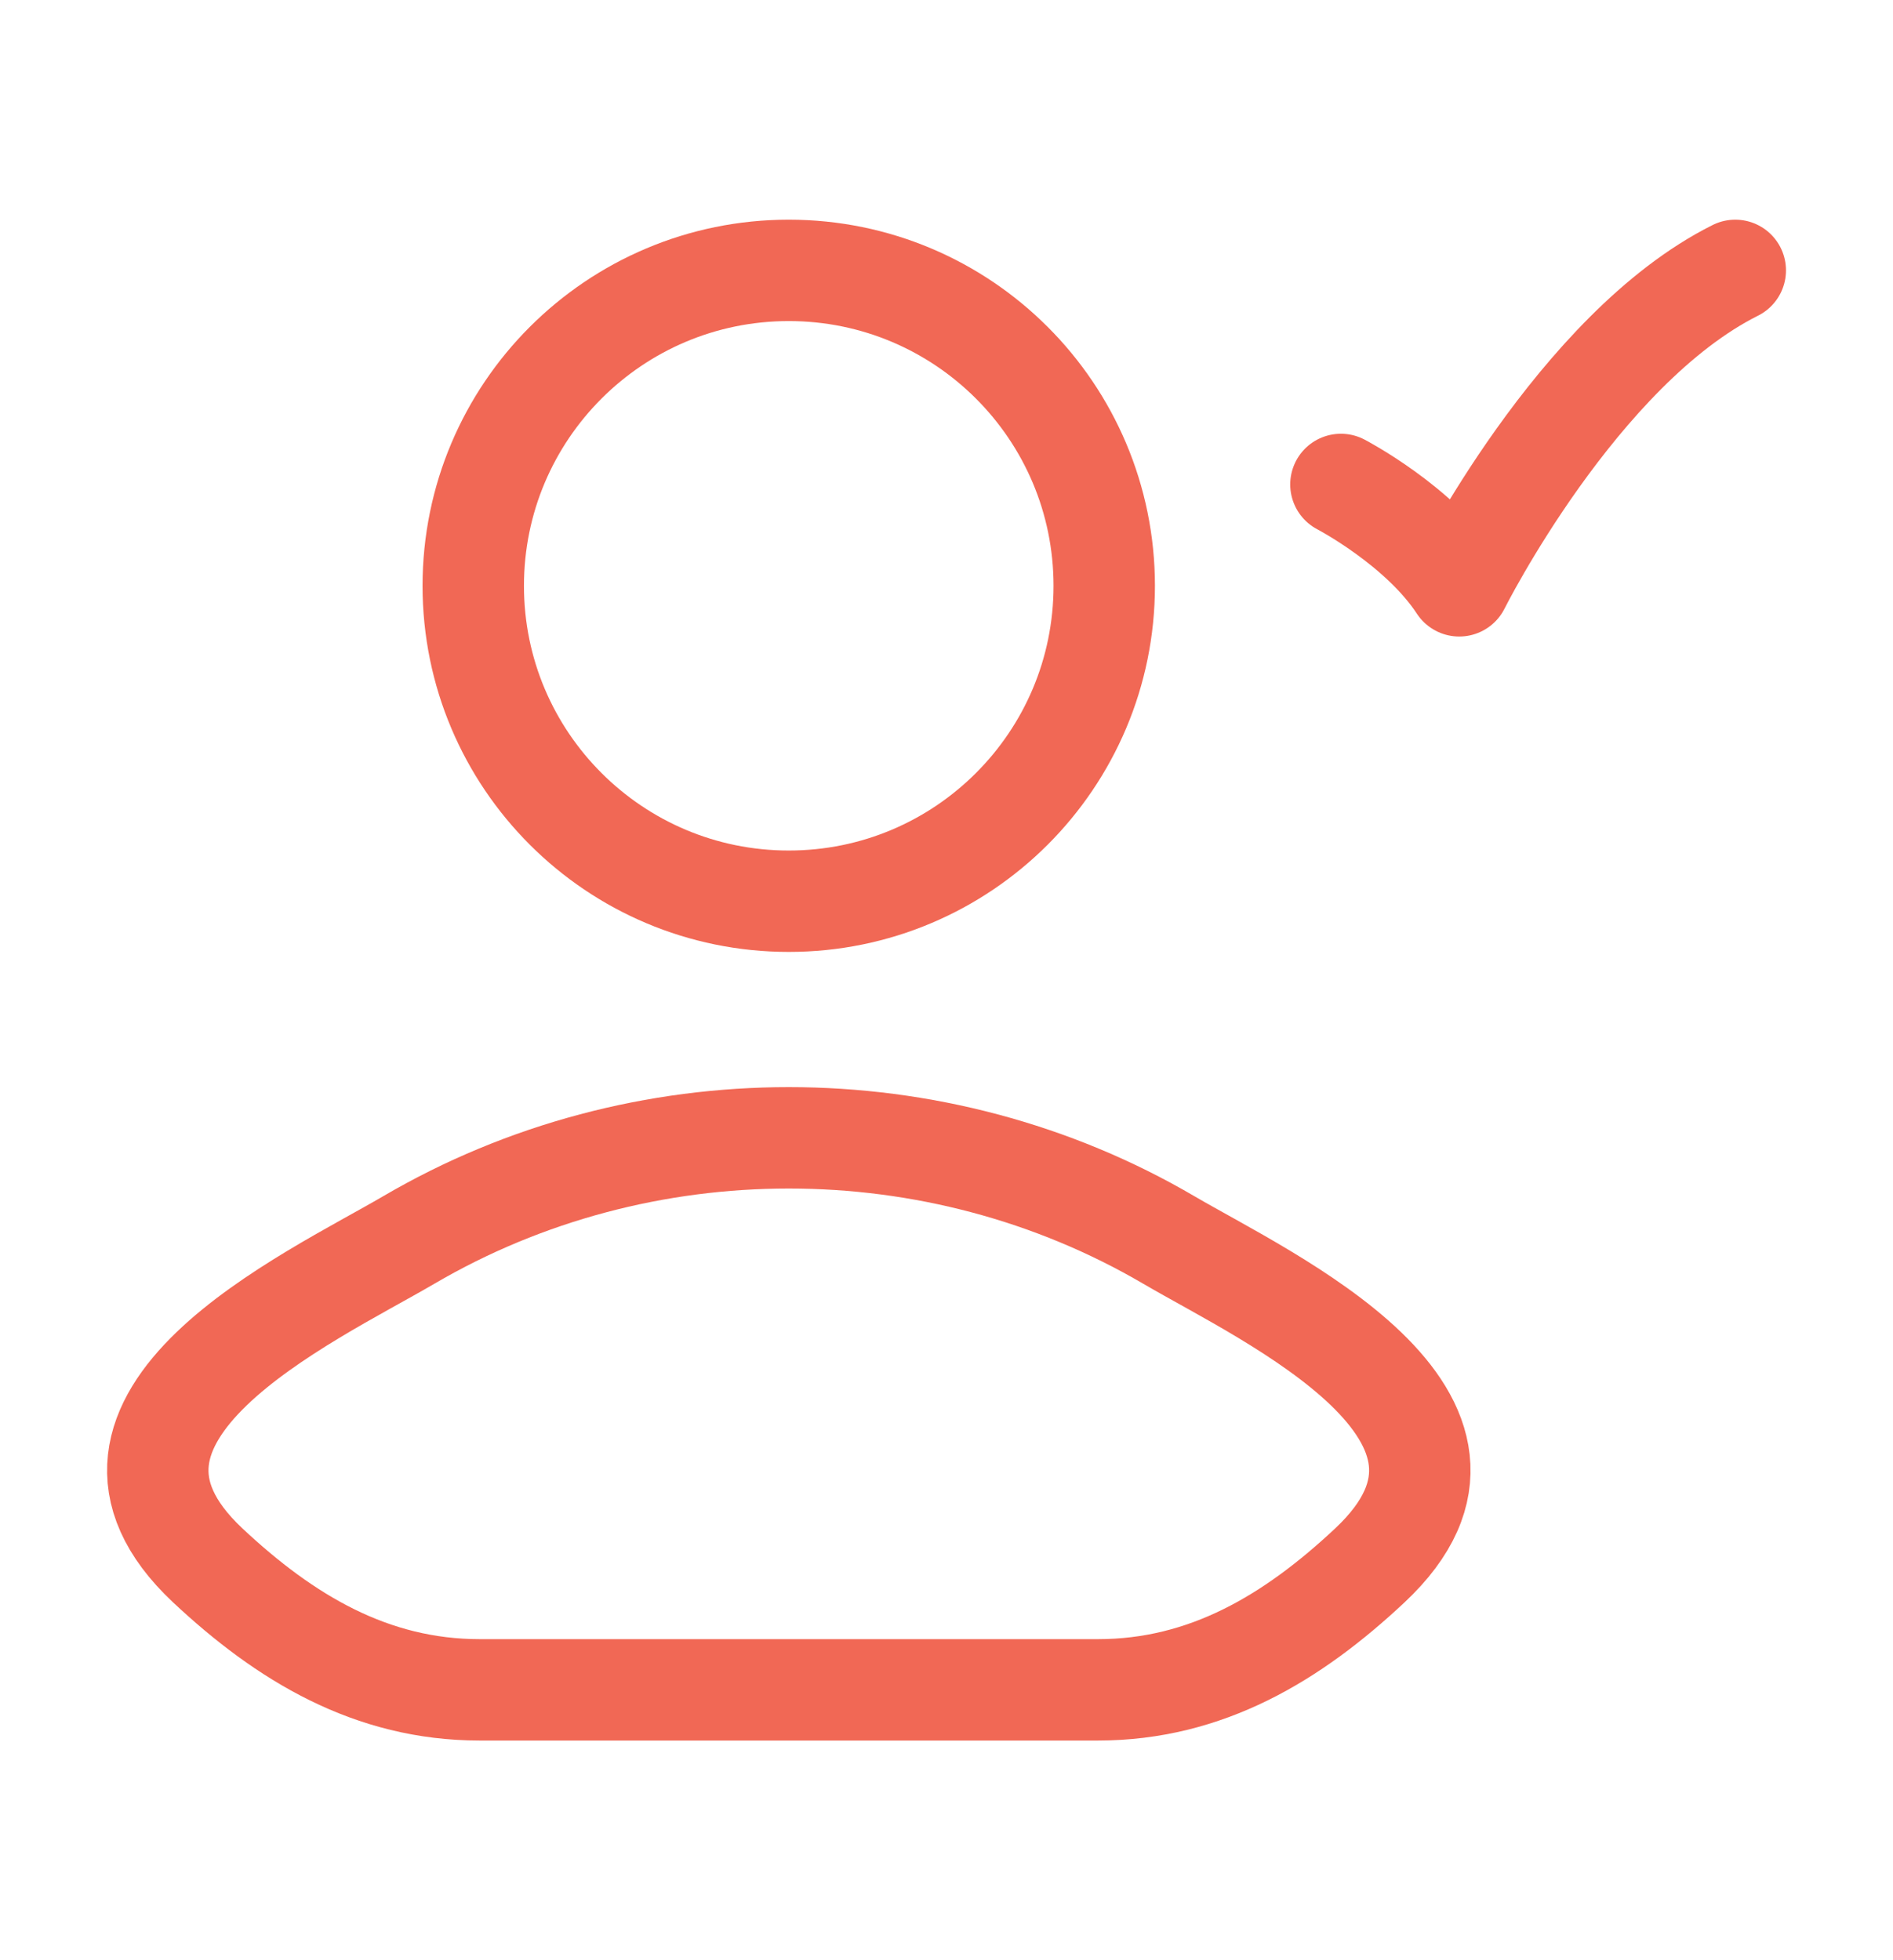 <svg width="28" height="29" viewBox="0 0 28 29" fill="none" xmlns="http://www.w3.org/2000/svg">
<path d="M6.044 18.346C4.577 19.205 0.73 20.961 3.073 23.159C4.218 24.232 5.492 25 7.095 25H16.24C17.842 25 19.117 24.232 20.262 23.159C22.605 20.961 18.758 19.205 17.291 18.346C13.85 16.329 9.485 16.329 6.044 18.346Z" stroke="#F16855" stroke-width="1.5" stroke-linecap="round" stroke-linejoin="round"/>
<path d="M16.333 8.667C16.333 11.244 14.244 13.333 11.667 13.333C9.089 13.333 7 11.244 7 8.667C7 6.089 9.089 4 11.667 4C14.244 4 16.333 6.089 16.333 8.667Z" stroke="#F16855" stroke-width="1.5"/>
<path d="M19.834 7.167C19.834 7.167 21.001 7.775 21.584 8.667C21.584 8.667 23.334 5.167 25.667 4" stroke="#F16855" stroke-width="1.5" stroke-linecap="round" stroke-linejoin="round"/>
</svg>
